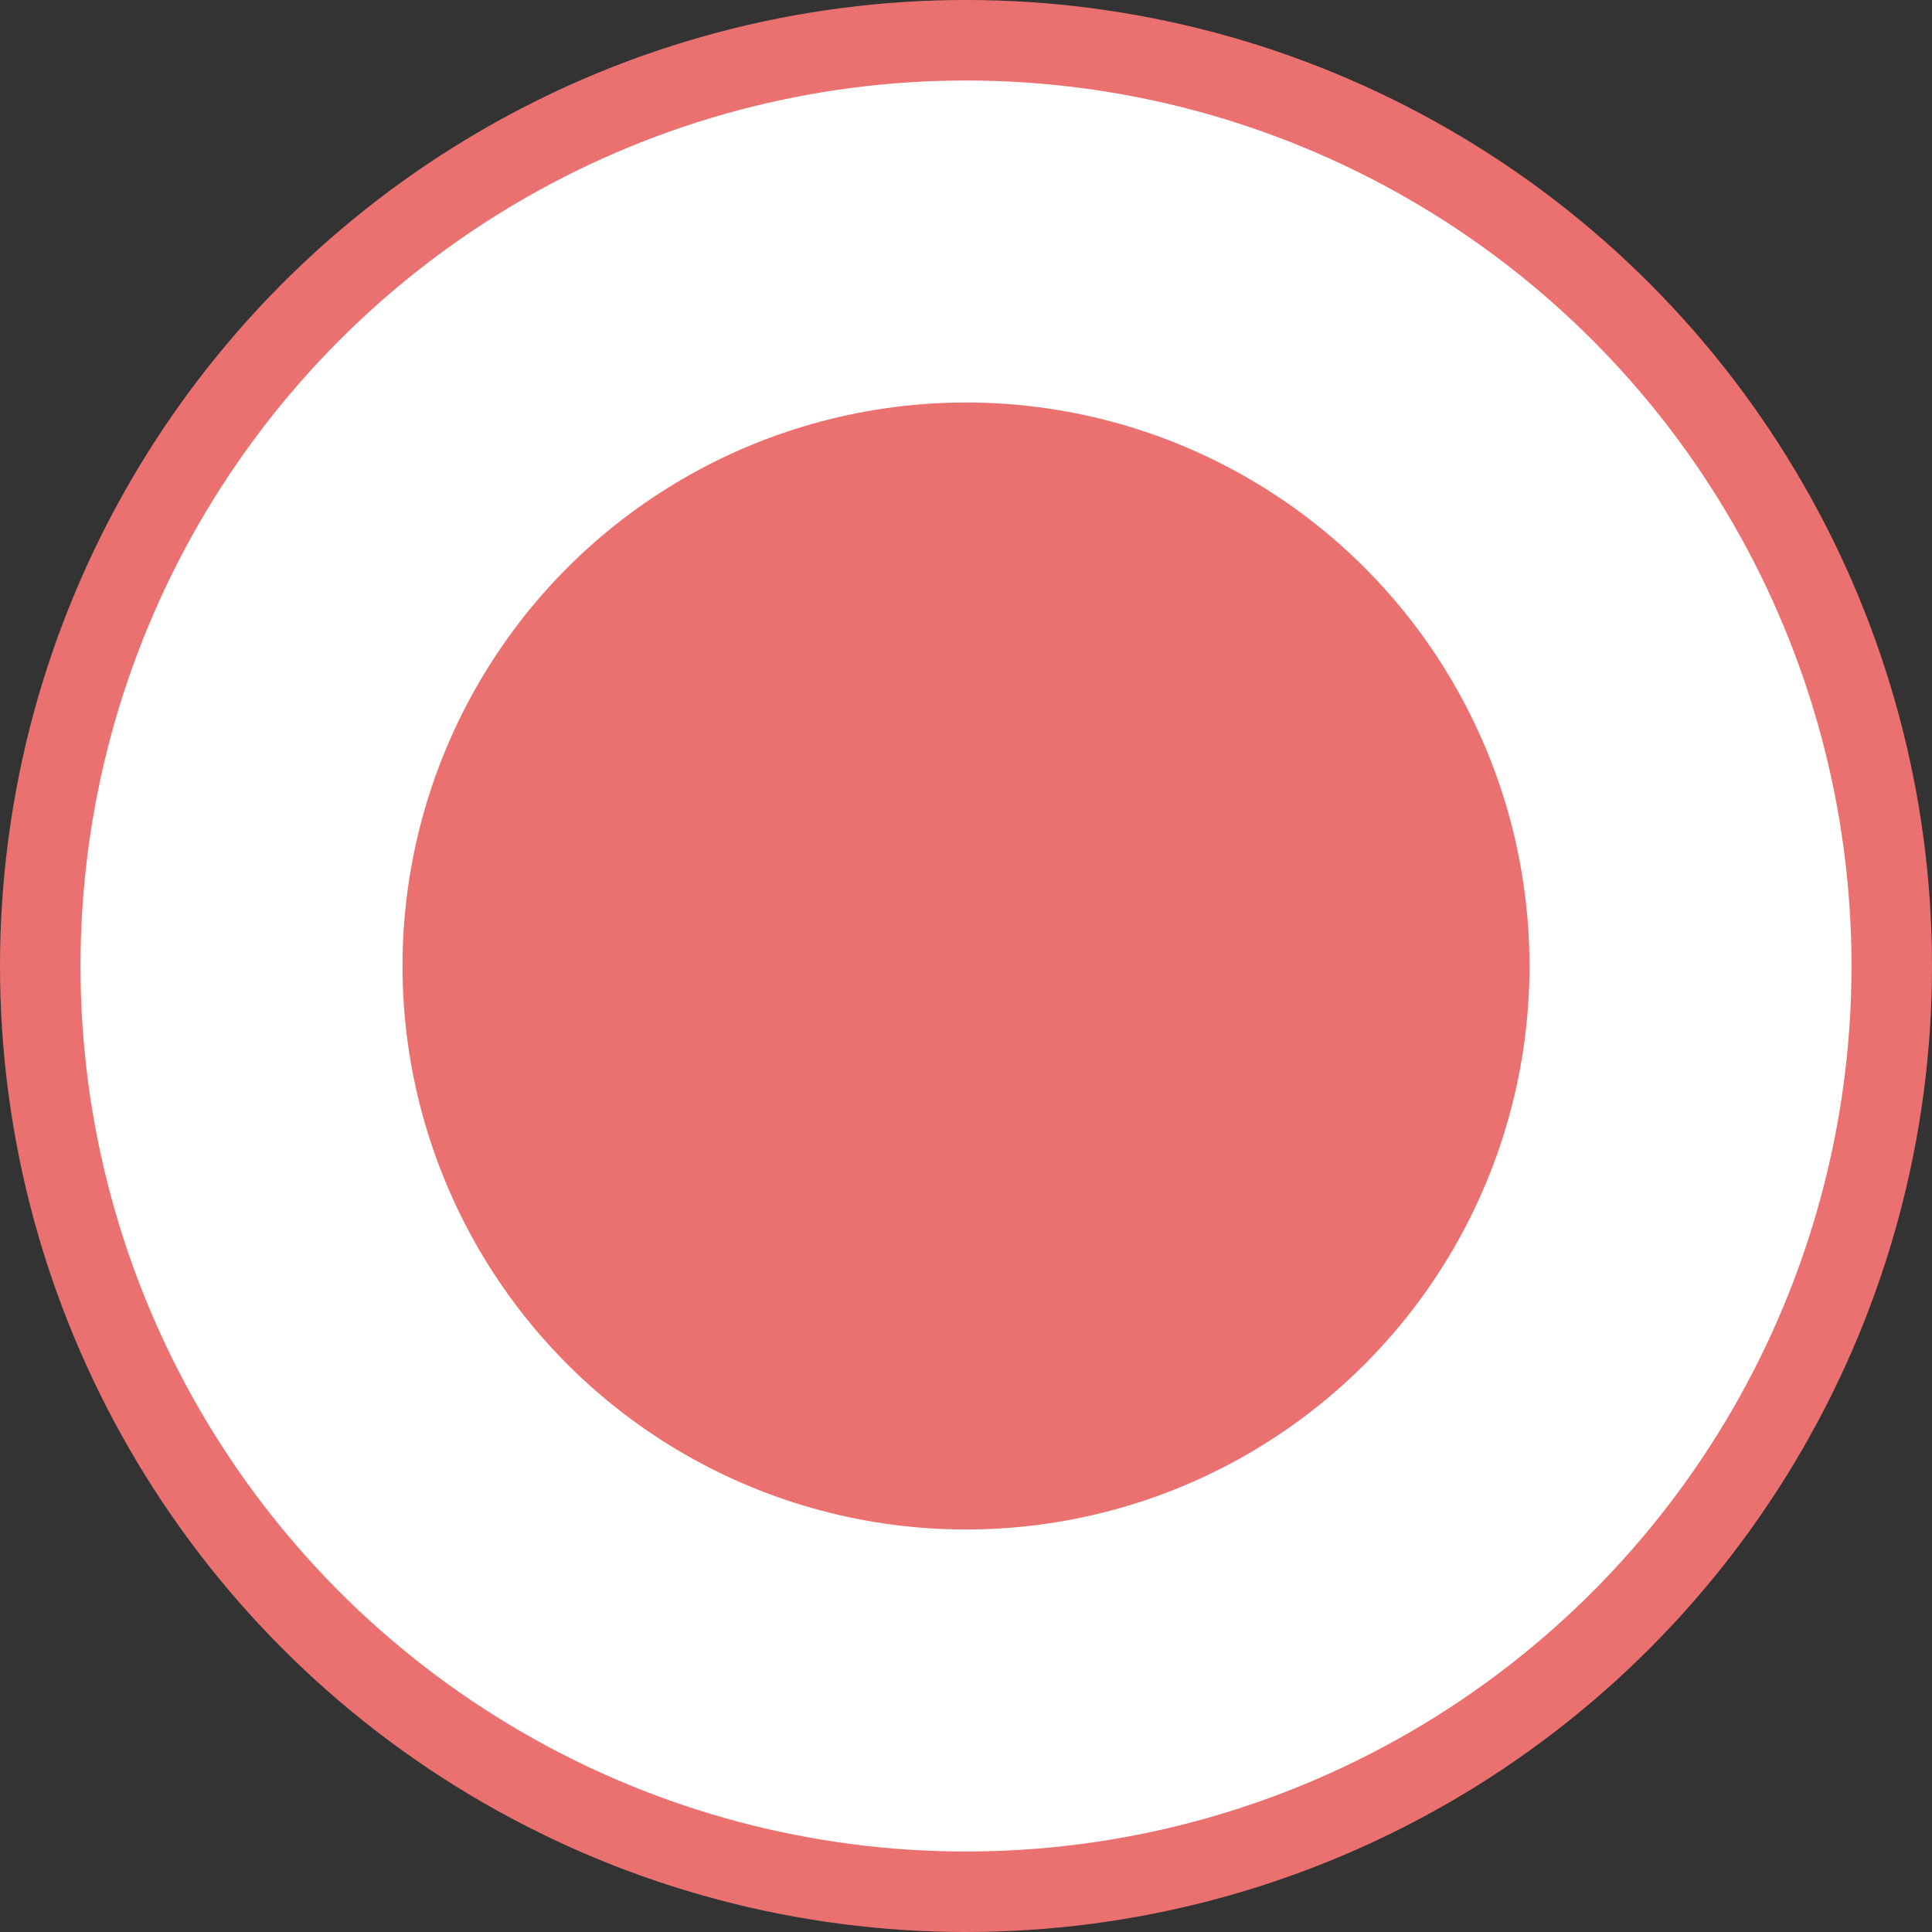 <svg width="24" height="24" viewBox="0 0 24 24" fill="none" xmlns="http://www.w3.org/2000/svg">
<rect x="0" y="0" width="24" height="24" fill="#333333" stroke="none"/>
<circle cx="12" cy="12" r="11.5" fill="white" stroke="#EB7171"/>
<circle r="6" transform="matrix(-1 0 0 1 12 12)" fill="#EB7171" stroke="#EB7171" stroke-width="2"/>
</svg>
